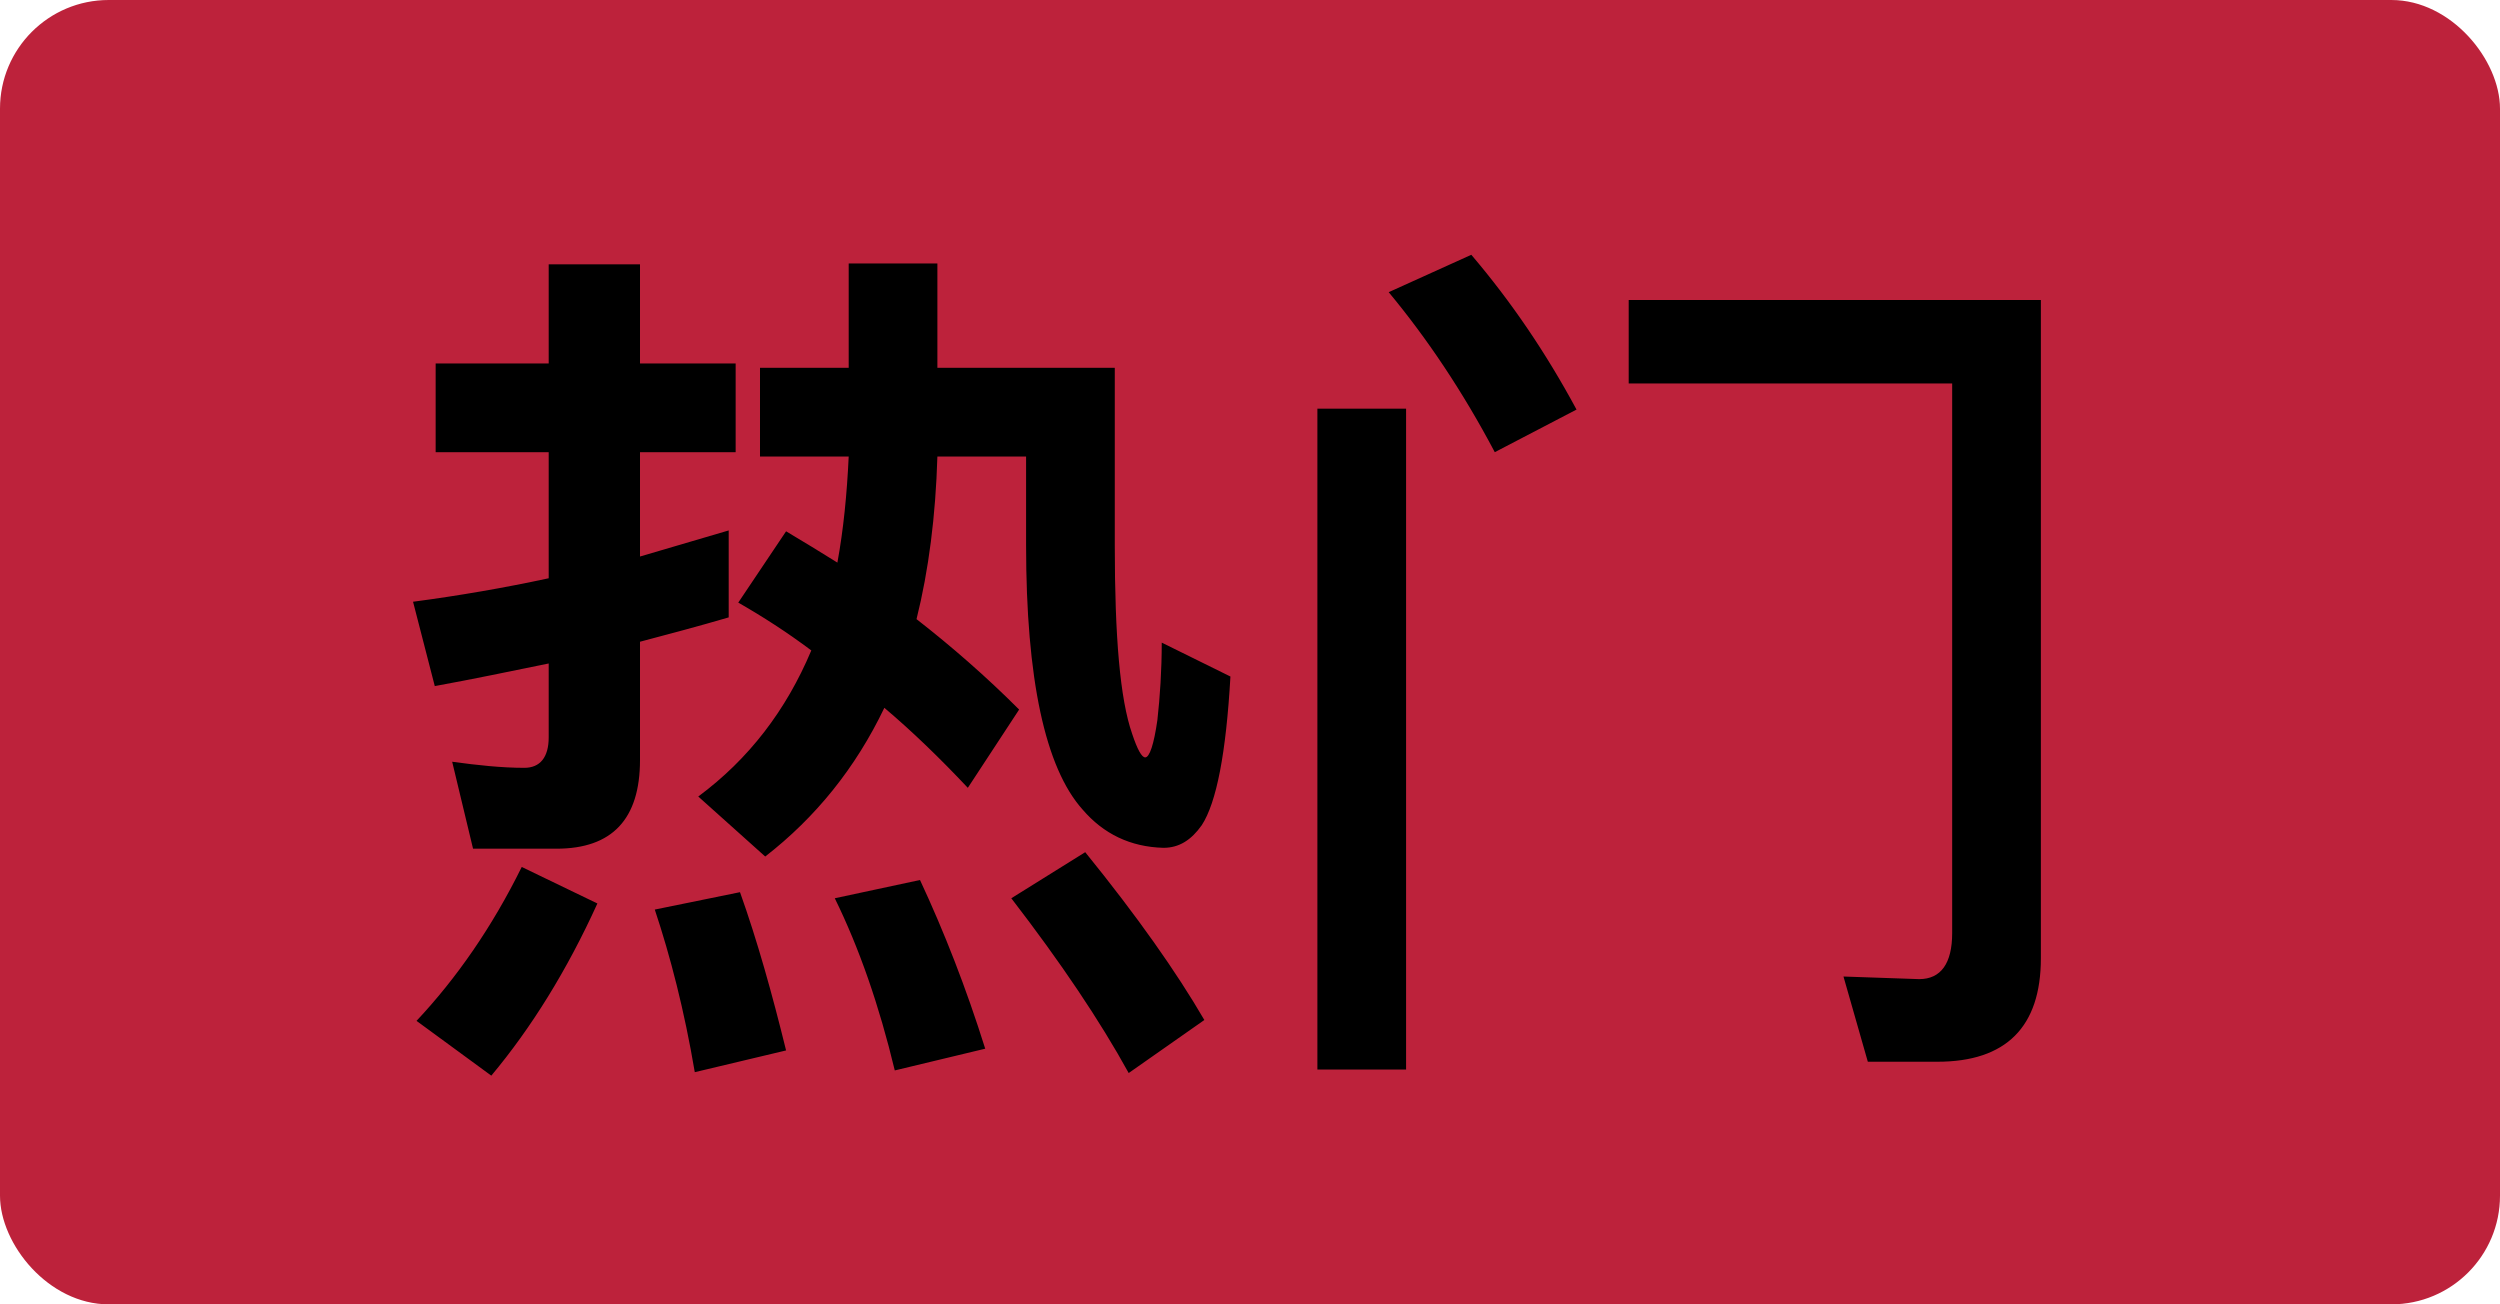 <svg width="23" height="12" viewBox="0 0 23 12" fill="none" xmlns="http://www.w3.org/2000/svg">
<g clip-path="url(#clip0_488_20707)">
<rect width="23" height="12" rx="1" fill="#BD223B"/>
<path d="M10.704 7.8C10.848 7.8 10.96 7.728 11.056 7.592C11.192 7.384 11.28 6.928 11.32 6.224L10.688 5.912C10.688 6.168 10.672 6.408 10.648 6.624C10.616 6.848 10.576 6.968 10.536 6.968C10.504 6.968 10.464 6.896 10.416 6.752C10.304 6.432 10.256 5.856 10.256 5.016V3.384H8.624V2.424H7.808V3.384H6.992V4.2H7.808C7.792 4.544 7.76 4.872 7.704 5.176C7.552 5.08 7.392 4.984 7.232 4.888L6.792 5.544C7.016 5.672 7.24 5.816 7.464 5.984C7.232 6.536 6.888 6.984 6.424 7.328L7.04 7.88C7.504 7.52 7.872 7.064 8.136 6.512C8.392 6.728 8.648 6.976 8.904 7.248L9.376 6.528C9.072 6.224 8.76 5.952 8.432 5.696C8.544 5.248 8.608 4.744 8.624 4.2H9.44V5.016C9.44 6.248 9.616 7.064 9.96 7.448C10.152 7.672 10.4 7.792 10.704 7.8ZM4.008 3.344V4.16H5.048V5.32C4.64 5.408 4.224 5.48 3.8 5.536L4 6.312C4.352 6.248 4.696 6.176 5.048 6.104V6.784C5.048 6.968 4.968 7.064 4.824 7.064C4.616 7.064 4.392 7.04 4.16 7.008L4.352 7.808H5.12C5.632 7.808 5.888 7.536 5.888 6.992V5.904C6.16 5.832 6.432 5.76 6.704 5.68V4.88L5.888 5.12V4.16H6.768V3.344H5.888V2.432H5.048V3.344H4.008ZM4.8 7.976C4.528 8.528 4.2 9 3.832 9.392L4.52 9.896C4.888 9.456 5.216 8.928 5.496 8.312L4.8 7.976ZM6.808 8.208L6.024 8.368C6.168 8.8 6.296 9.296 6.392 9.864L7.232 9.664C7.104 9.144 6.968 8.656 6.808 8.208ZM8.464 8.096L7.68 8.264C7.904 8.72 8.088 9.248 8.232 9.848L9.064 9.648C8.888 9.088 8.688 8.576 8.464 8.096ZM9.984 7.84L9.304 8.264C9.76 8.856 10.12 9.392 10.384 9.872L11.08 9.384C10.824 8.944 10.464 8.432 9.984 7.84ZM17.824 9.768C18.456 9.768 18.776 9.448 18.776 8.816V2.76H14.984V3.528H17.96V8.584C17.96 8.864 17.856 9.008 17.656 9.008L16.96 8.984L17.184 9.768H17.824ZM12.12 3.76V9.84H12.936V3.76H12.12ZM13.536 2.344L12.776 2.688C13.128 3.112 13.456 3.6 13.752 4.16L14.504 3.768C14.224 3.248 13.904 2.776 13.536 2.344Z" fill="black"/>
</g>
<defs>
<clipPath id="clip0_488_20707">
<rect width="23" height="12" rx="1" fill="white"/>
</clipPath>
</defs>
</svg>
